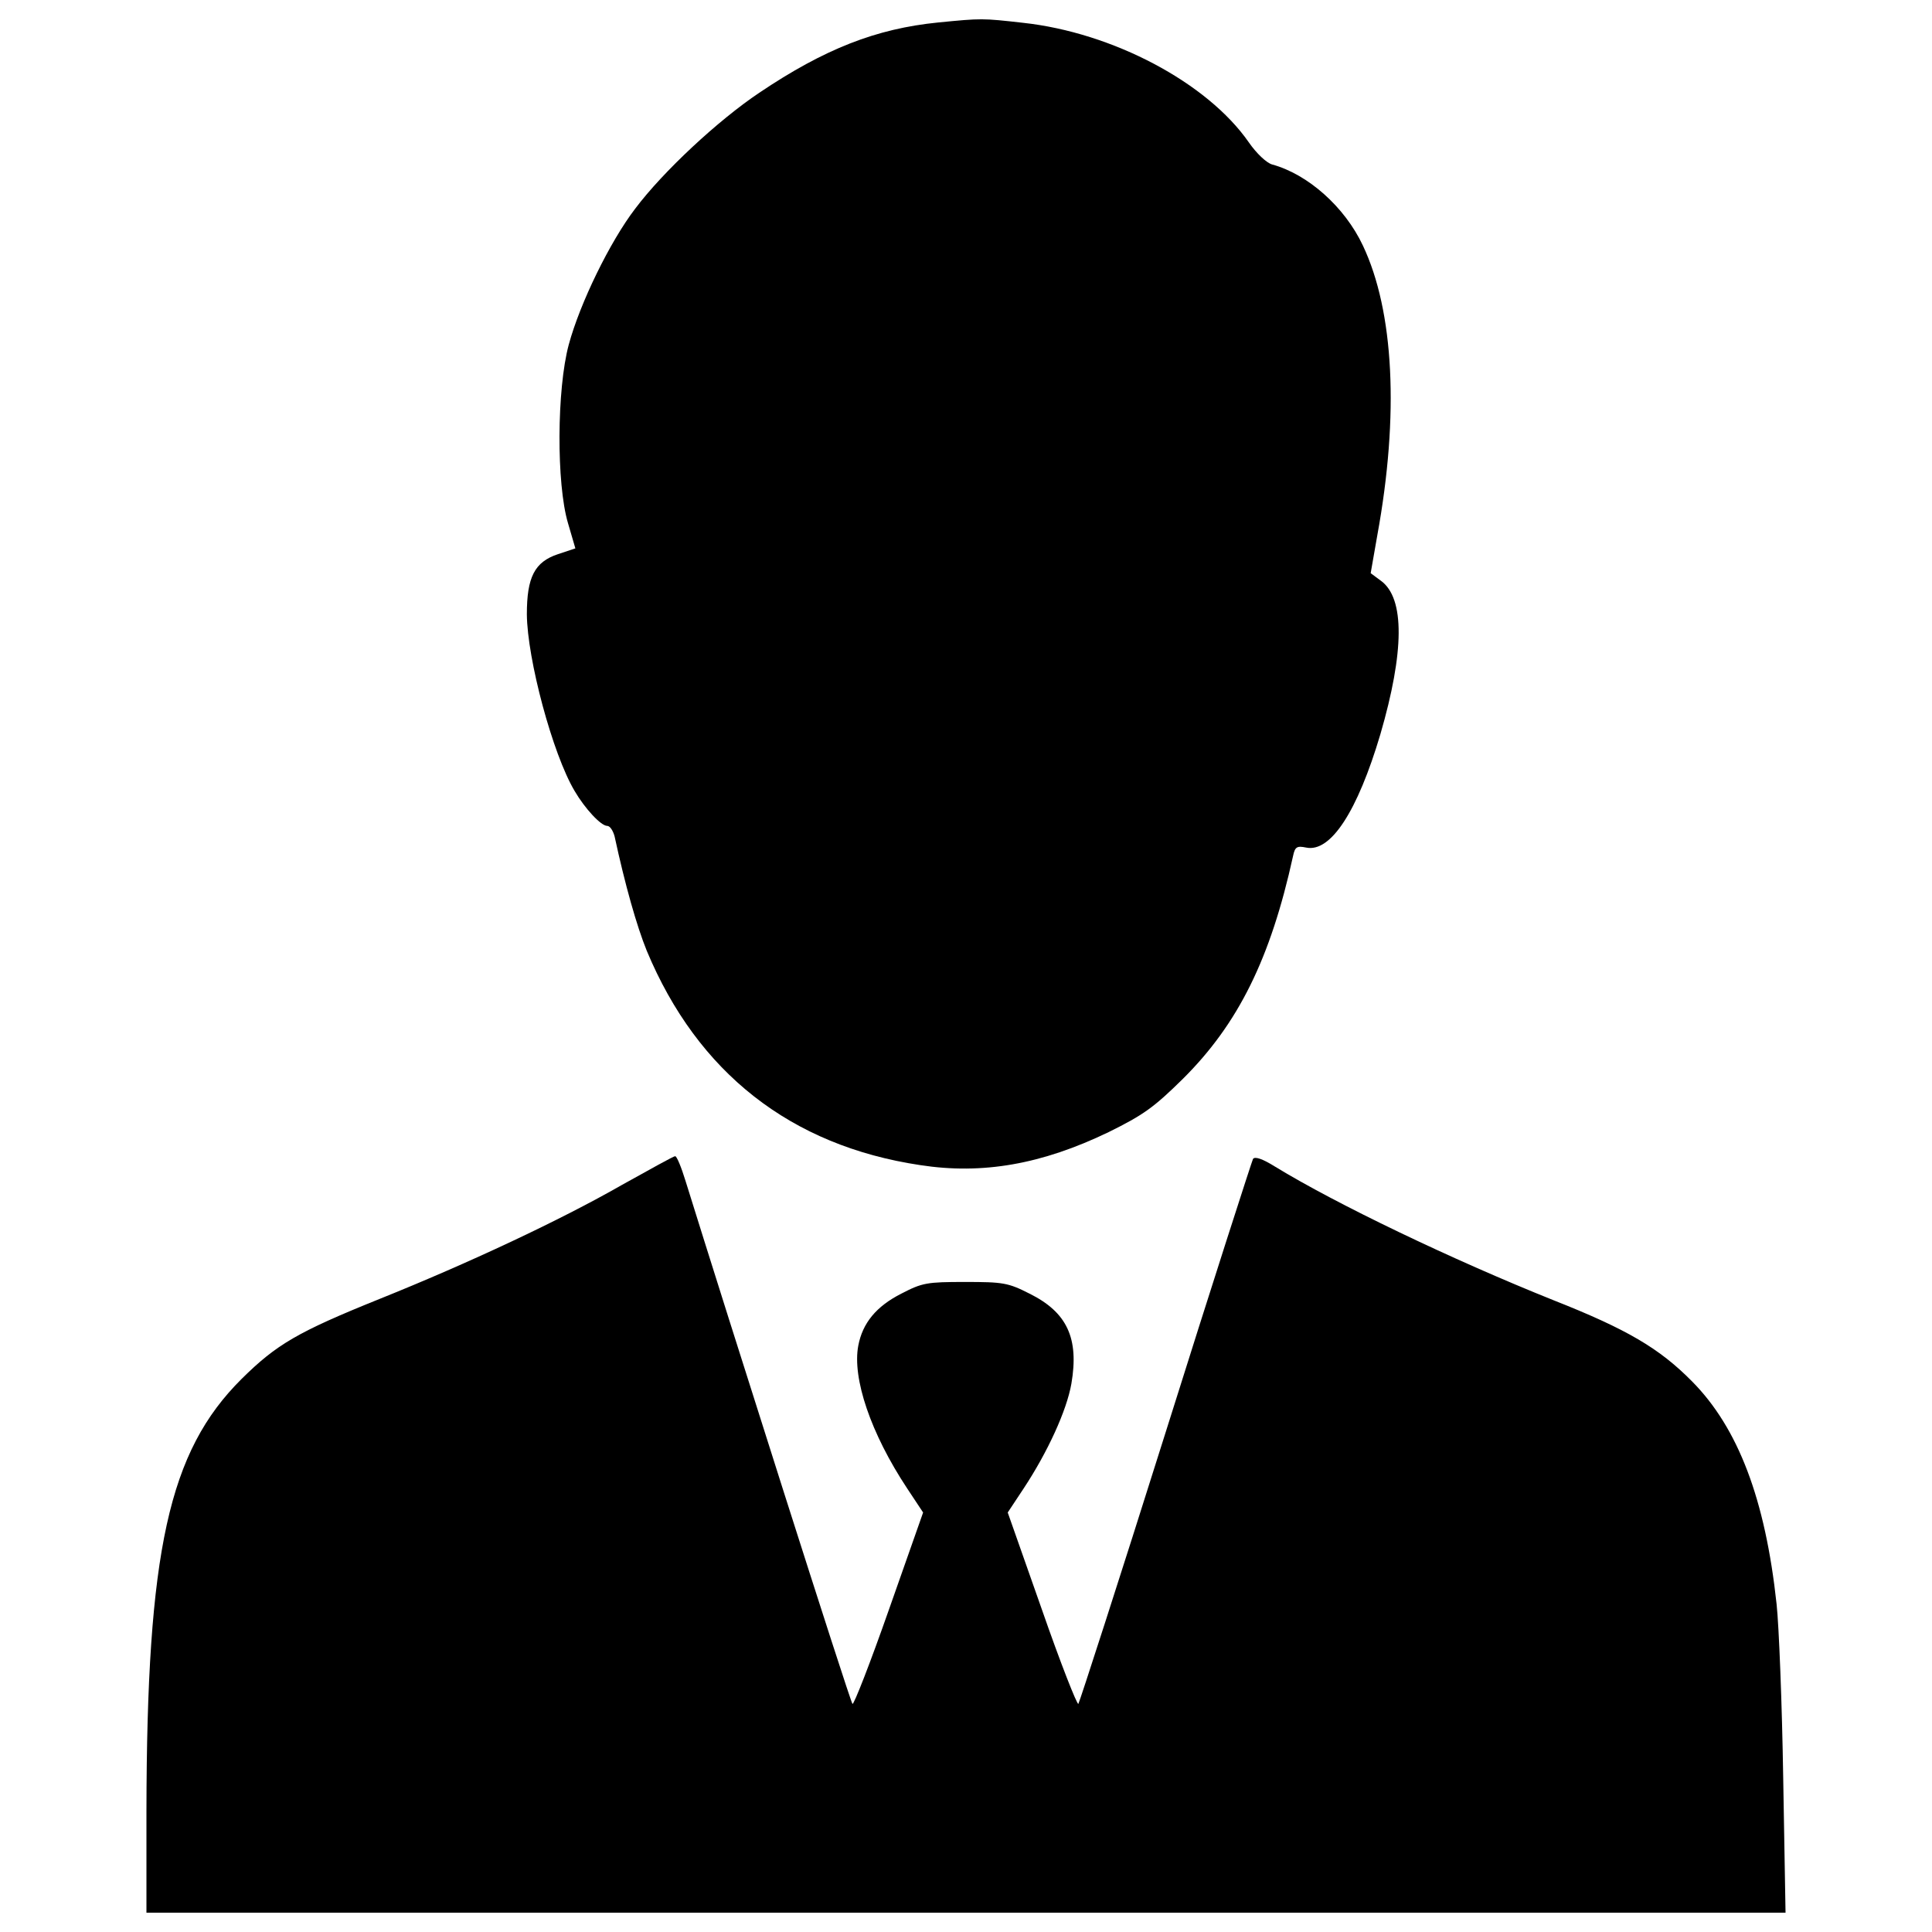<?xml version="1.0" encoding="utf-8"?>
<!-- Svg Vector Icons : http://www.onlinewebfonts.com/icon -->
<!DOCTYPE svg PUBLIC "-//W3C//DTD SVG 1.1//EN" "http://www.w3.org/Graphics/SVG/1.1/DTD/svg11.dtd">
<svg version="1.1" xmlns="http://www.w3.org/2000/svg" xmlns:xlink="http://www.w3.org/1999/xlink" x="0px" y="0px" viewBox="0 0 1000 1000" enable-background="new 0 0 1000 1000" xml:space="preserve">
<g><g transform="translate(0,511) scale(0.1,-0.1)"><path d="M4856.4,4993.7c-321.4-32.1-588.6-136.6-926.1-363.6c-213-142.6-498.2-407.8-642.9-600.7c-130.6-170.8-285.3-488.2-343.5-703.1c-62.3-231-64.3-721.2-4-924.1l38.2-130.6l-90.4-30.1c-120.5-40.2-160.7-118.5-160.7-311.4c2-231,132.6-721.2,247.1-914.1c54.2-92.4,136.6-180.8,168.8-180.8c14.1,0,30.1-24.1,38.2-54.2c54.2-251.1,114.5-464.1,166.7-592.6c263.2-630.8,745.3-1008.5,1414.3-1108.9c323.5-50.2,630.8,4,976.4,170.8c178.8,88.4,233,126.6,383.7,275.2c287.3,285.3,454,622.8,570.5,1153.2c10,48.2,20.1,54.2,68.3,44.2c126.6-26.1,265.2,186.8,383.8,586.6c124.5,427.9,126.5,703.1,4,793.5l-54.2,40.2l34.1,194.9c114.5,624.8,86.4,1161.2-74.3,1500.7c-94.4,200.9-285.3,369.6-470.1,419.9c-28.1,8-80.4,56.3-120.5,114.5c-215,309.4-705.1,568.5-1169.2,618.8C5083.4,5015.8,5081.4,5015.8,4856.4,4993.7z"/><path d="M3219-1023.2c-319.4-182.8-795.5-405.8-1255.6-590.6c-423.9-170.8-532.4-235-713.2-413.8c-377.7-375.7-490.2-890-492.2-2234V-4790H4999h4242.9l-12.1,699.1c-6,383.7-22.1,787.5-34.2,898c-58.3,542.4-198.9,912.1-437.9,1153.2c-168.8,170.8-335.5,269.2-717.2,419.9c-526.3,210.9-1125,498.2-1440.4,691.1c-64.3,40.2-104.5,54.2-114.5,40.2c-6-12-210.9-646.9-452-1414.3c-241.1-765.4-446-1398.2-452-1406.3c-6-8-92.4,210.9-188.8,488.2L5216-2718.7l82.4,124.5c124.6,188.8,223,403.8,247.1,542.4c40.2,235-22.1,369.6-217,466.1c-110.5,56.2-136.6,60.3-333.5,60.3c-196.9,0-221-4-329.5-60.3c-130.6-66.3-200.9-152.7-223-269.2c-32.1-168.8,64.3-454,253.1-739.3l82.4-124.5L4601.2-3221c-96.4-275.2-182.8-496.2-188.8-488.2c-12.1,10-650.9,2021-863.9,2706.1c-22.1,72.3-46.2,130.6-54.2,128.6C3486.2-874.5,3363.7-942.8,3219-1023.2z"/></g></g>
</svg>